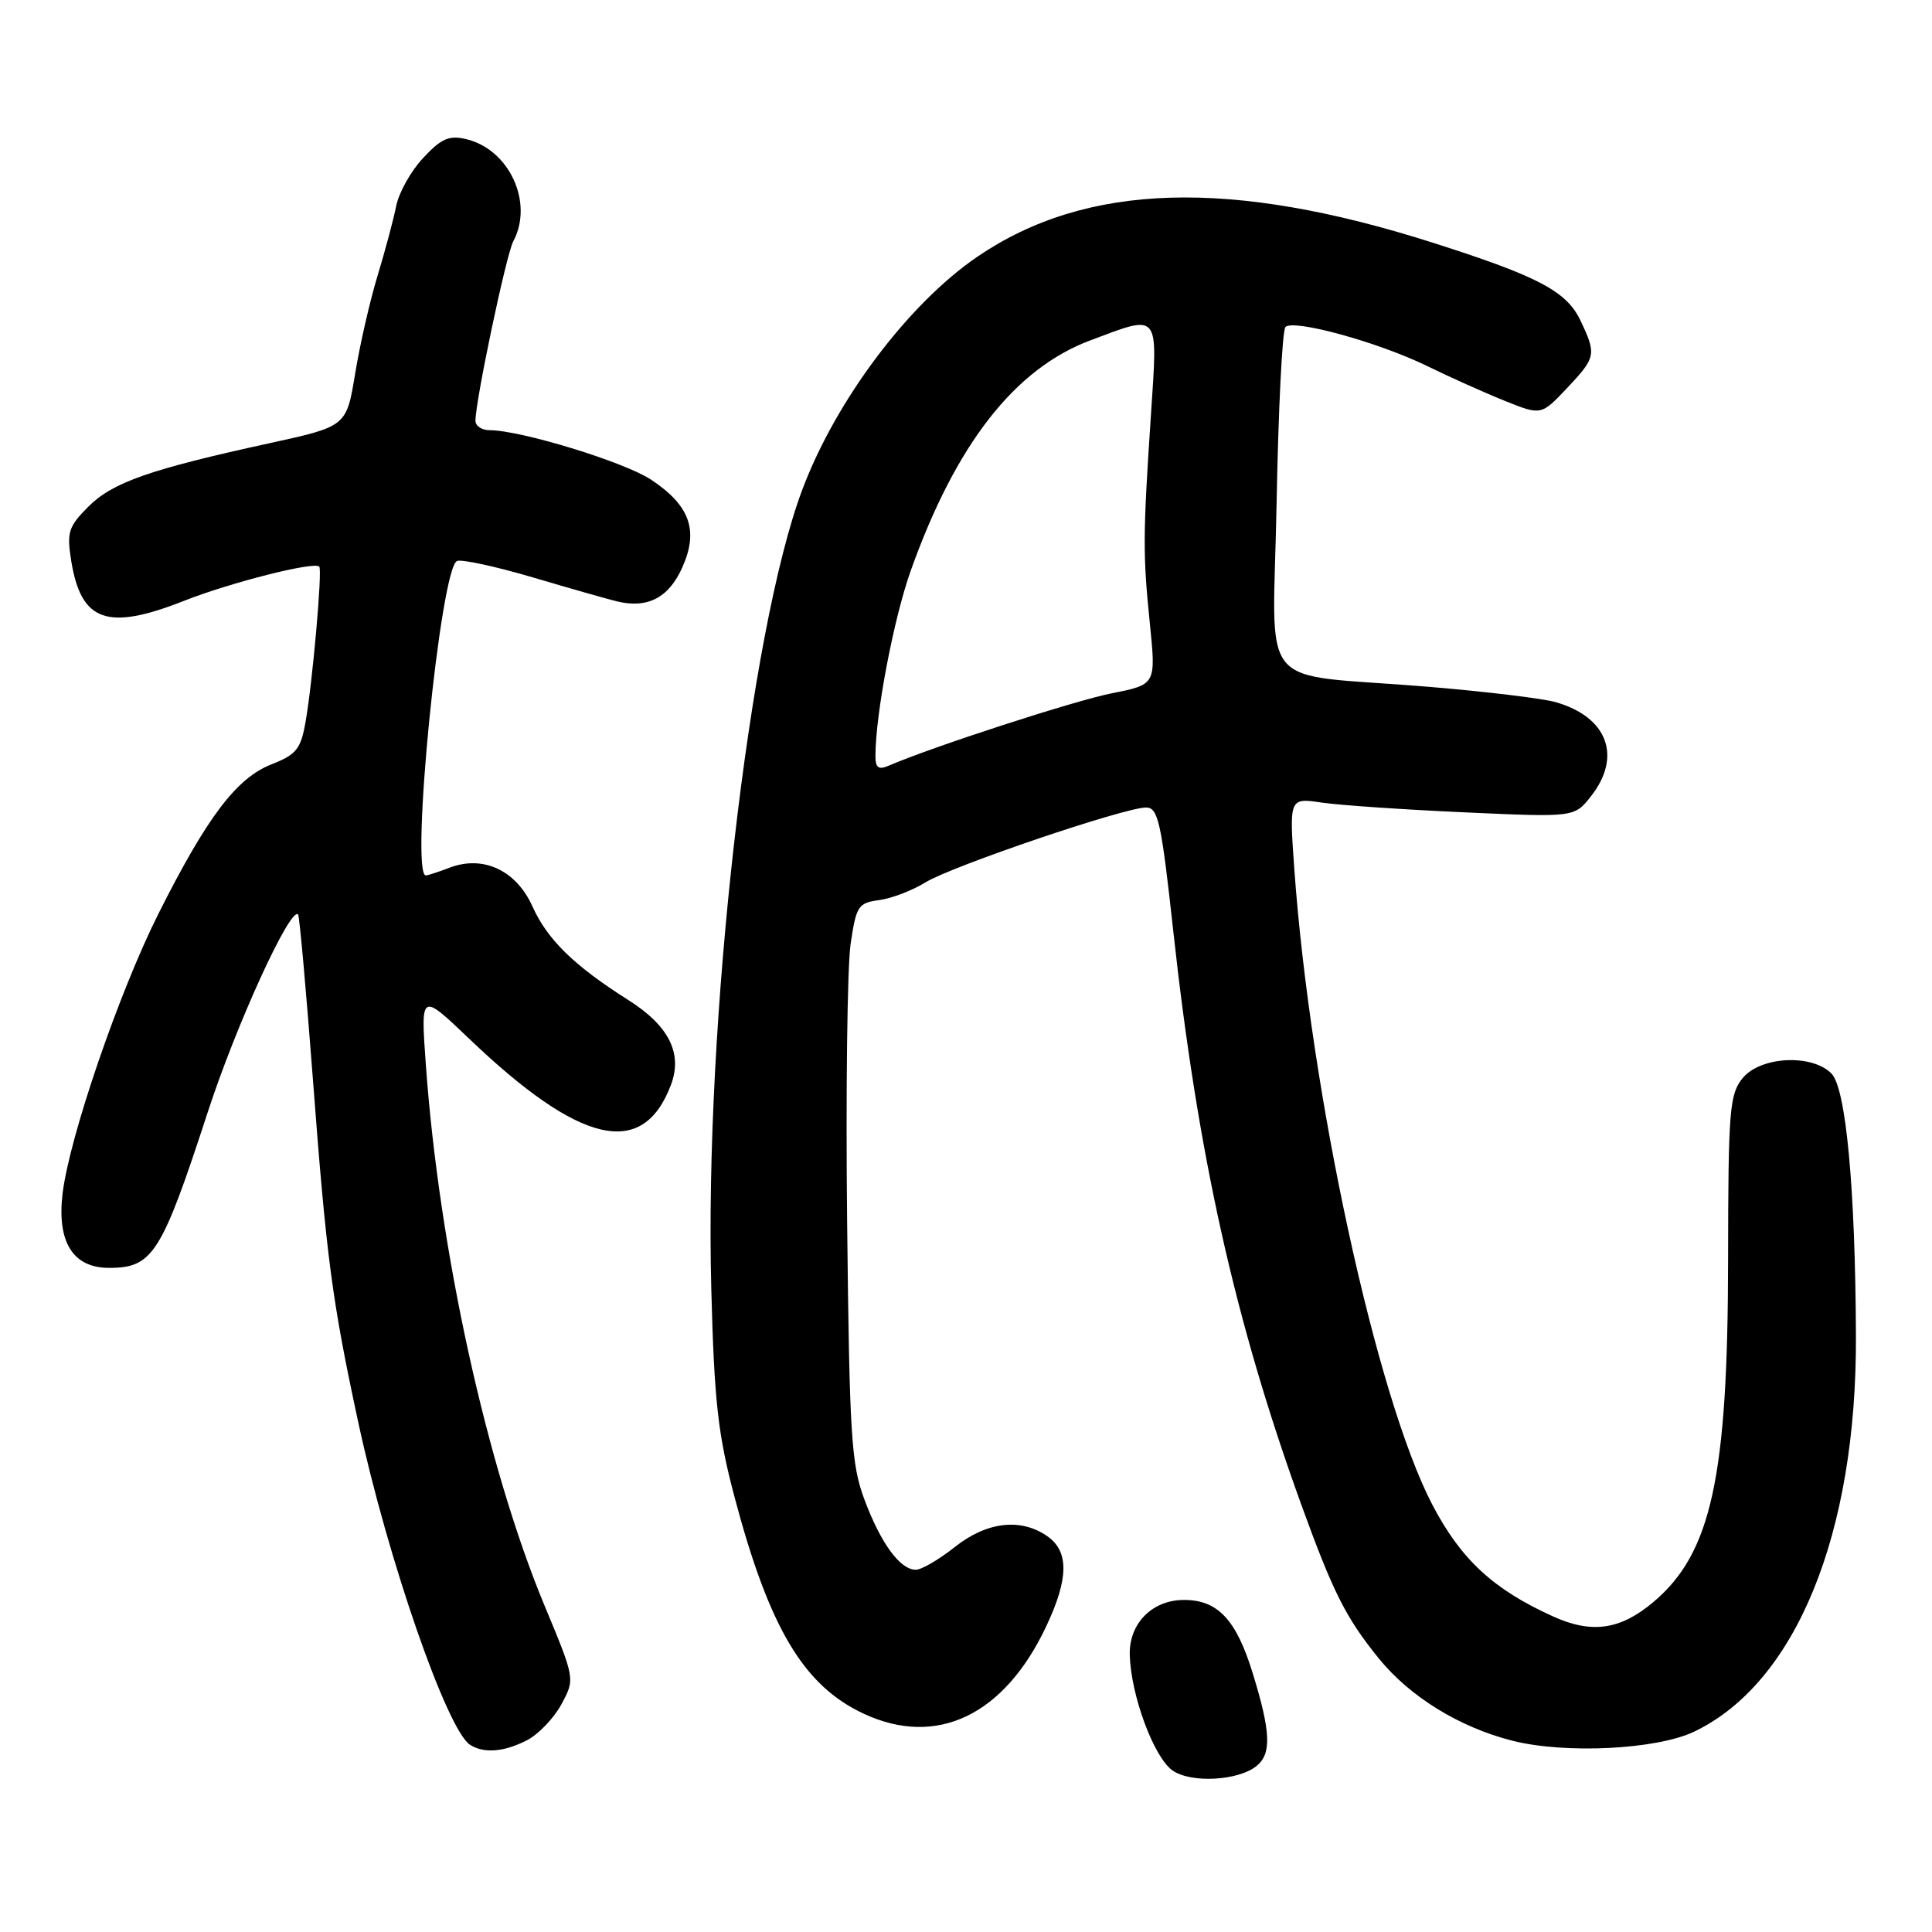 <?xml version="1.0" encoding="UTF-8" standalone="no"?>
<!DOCTYPE svg PUBLIC "-//W3C//DTD SVG 1.1//EN" "http://www.w3.org/Graphics/SVG/1.1/DTD/svg11.dtd" >
<svg xmlns="http://www.w3.org/2000/svg" xmlns:xlink="http://www.w3.org/1999/xlink" version="1.1" viewBox="0 0 256 256">
 <g >
 <path fill="currentColor"
d=" M 166.54 233.97 C 168.51 232.33 168.38 229.44 165.97 221.64 C 163.79 214.59 161.35 212.00 156.89 212.00 C 152.66 212.00 149.58 215.13 149.70 219.31 C 149.85 224.62 152.86 232.78 155.33 234.57 C 157.76 236.32 164.11 235.98 166.54 233.97 Z  M 69.85 230.58 C 71.36 229.79 73.41 227.65 74.40 225.81 C 76.20 222.47 76.20 222.47 72.17 212.79 C 64.49 194.32 58.18 165.58 56.42 141.00 C 55.74 131.50 55.74 131.50 62.18 137.65 C 76.89 151.70 85.16 153.60 88.89 143.79 C 90.49 139.59 88.65 135.92 83.24 132.50 C 76.06 127.95 72.53 124.51 70.54 120.08 C 68.39 115.32 64.02 113.28 59.58 114.97 C 58.09 115.54 56.67 116.00 56.43 116.00 C 54.31 116.00 58.36 75.18 60.57 74.33 C 61.21 74.09 65.73 75.07 70.61 76.51 C 75.50 77.96 80.50 79.38 81.73 79.68 C 85.78 80.67 88.59 79.23 90.39 75.23 C 92.61 70.31 91.44 66.98 86.27 63.56 C 82.71 61.20 68.98 57.00 64.84 57.00 C 63.83 57.00 63.00 56.44 63.00 55.75 C 63.01 53.04 67.08 33.72 68.01 31.98 C 70.75 26.86 67.48 19.77 61.75 18.43 C 59.51 17.90 58.46 18.36 56.08 20.92 C 54.46 22.64 52.86 25.50 52.50 27.28 C 52.15 29.05 51.04 33.20 50.04 36.50 C 49.03 39.80 47.69 45.65 47.06 49.50 C 45.91 56.50 45.91 56.50 35.70 58.73 C 19.86 62.19 14.93 63.91 11.71 67.13 C 9.07 69.78 8.83 70.53 9.43 74.27 C 10.73 82.40 14.21 83.63 24.42 79.60 C 30.61 77.16 41.77 74.34 42.31 75.09 C 42.72 75.64 41.41 90.43 40.49 95.64 C 39.86 99.25 39.28 99.98 35.97 101.28 C 31.34 103.10 27.46 108.22 21.03 121.00 C 15.78 131.44 9.18 150.70 8.29 158.17 C 7.53 164.59 9.67 168.00 14.45 168.00 C 20.24 168.00 21.40 166.16 27.53 147.36 C 31.30 135.78 38.46 120.12 39.50 121.17 C 39.68 121.35 40.56 131.18 41.46 143.00 C 43.26 166.77 44.00 172.36 47.49 188.55 C 51.40 206.63 59.25 229.27 62.29 231.20 C 64.13 232.37 66.81 232.15 69.85 230.58 Z  M 224.47 229.46 C 237.95 223.03 246.04 203.25 245.92 177.00 C 245.84 157.40 244.60 144.17 242.67 142.24 C 240.04 139.61 233.24 139.98 230.89 142.88 C 229.17 145.01 229.00 147.13 228.98 166.86 C 228.96 195.76 226.77 205.81 219.07 212.29 C 214.70 215.97 210.92 216.51 205.80 214.19 C 197.88 210.61 193.58 206.64 189.79 199.38 C 182.38 185.19 173.62 144.83 171.50 115.11 C 170.83 105.71 170.83 105.71 175.16 106.35 C 177.55 106.70 186.05 107.28 194.06 107.64 C 208.62 108.30 208.62 108.30 210.81 105.51 C 214.96 100.23 213.01 95.01 206.14 93.04 C 204.41 92.54 196.81 91.63 189.25 91.00 C 166.02 89.07 168.70 92.35 169.16 66.48 C 169.39 54.17 169.91 43.75 170.33 43.33 C 171.41 42.25 182.72 45.37 189.14 48.52 C 192.09 49.96 196.69 52.03 199.36 53.10 C 204.21 55.05 204.21 55.05 207.61 51.46 C 211.49 47.34 211.56 46.99 209.42 42.47 C 207.58 38.60 203.86 36.63 189.98 32.20 C 163.08 23.60 143.93 24.18 129.50 34.02 C 120.38 40.25 110.81 52.96 106.34 64.80 C 99.25 83.56 93.31 135.60 94.25 170.80 C 94.64 185.69 95.13 190.06 97.32 198.33 C 101.94 215.76 106.50 223.40 114.50 227.10 C 124.15 231.57 133.08 227.27 138.63 215.50 C 141.62 209.15 141.66 205.58 138.78 203.56 C 135.26 201.10 130.74 201.63 126.50 205.00 C 124.42 206.65 122.11 208.00 121.35 208.00 C 119.27 208.00 116.72 204.52 114.55 198.72 C 112.79 194.03 112.56 190.29 112.25 162.00 C 112.06 144.68 112.27 128.06 112.71 125.08 C 113.45 120.05 113.71 119.64 116.49 119.27 C 118.13 119.05 120.90 117.99 122.63 116.92 C 126.11 114.77 149.00 107.00 151.86 107.00 C 153.46 107.00 153.88 108.91 155.45 123.25 C 158.70 152.98 163.61 175.01 172.41 199.33 C 176.65 211.02 178.33 214.36 182.69 219.74 C 186.79 224.81 193.37 228.87 200.38 230.65 C 207.39 232.43 219.49 231.83 224.47 229.46 Z  M 116.00 100.18 C 116.00 94.65 118.42 81.95 120.68 75.61 C 126.66 58.84 134.47 48.84 144.50 45.09 C 153.73 41.63 153.41 41.25 152.52 54.75 C 151.44 70.99 151.42 73.37 152.36 82.60 C 153.18 90.70 153.18 90.70 147.34 91.86 C 142.41 92.83 123.62 98.93 117.75 101.46 C 116.41 102.04 116.00 101.74 116.00 100.18 Z "/>
</g>
</svg>